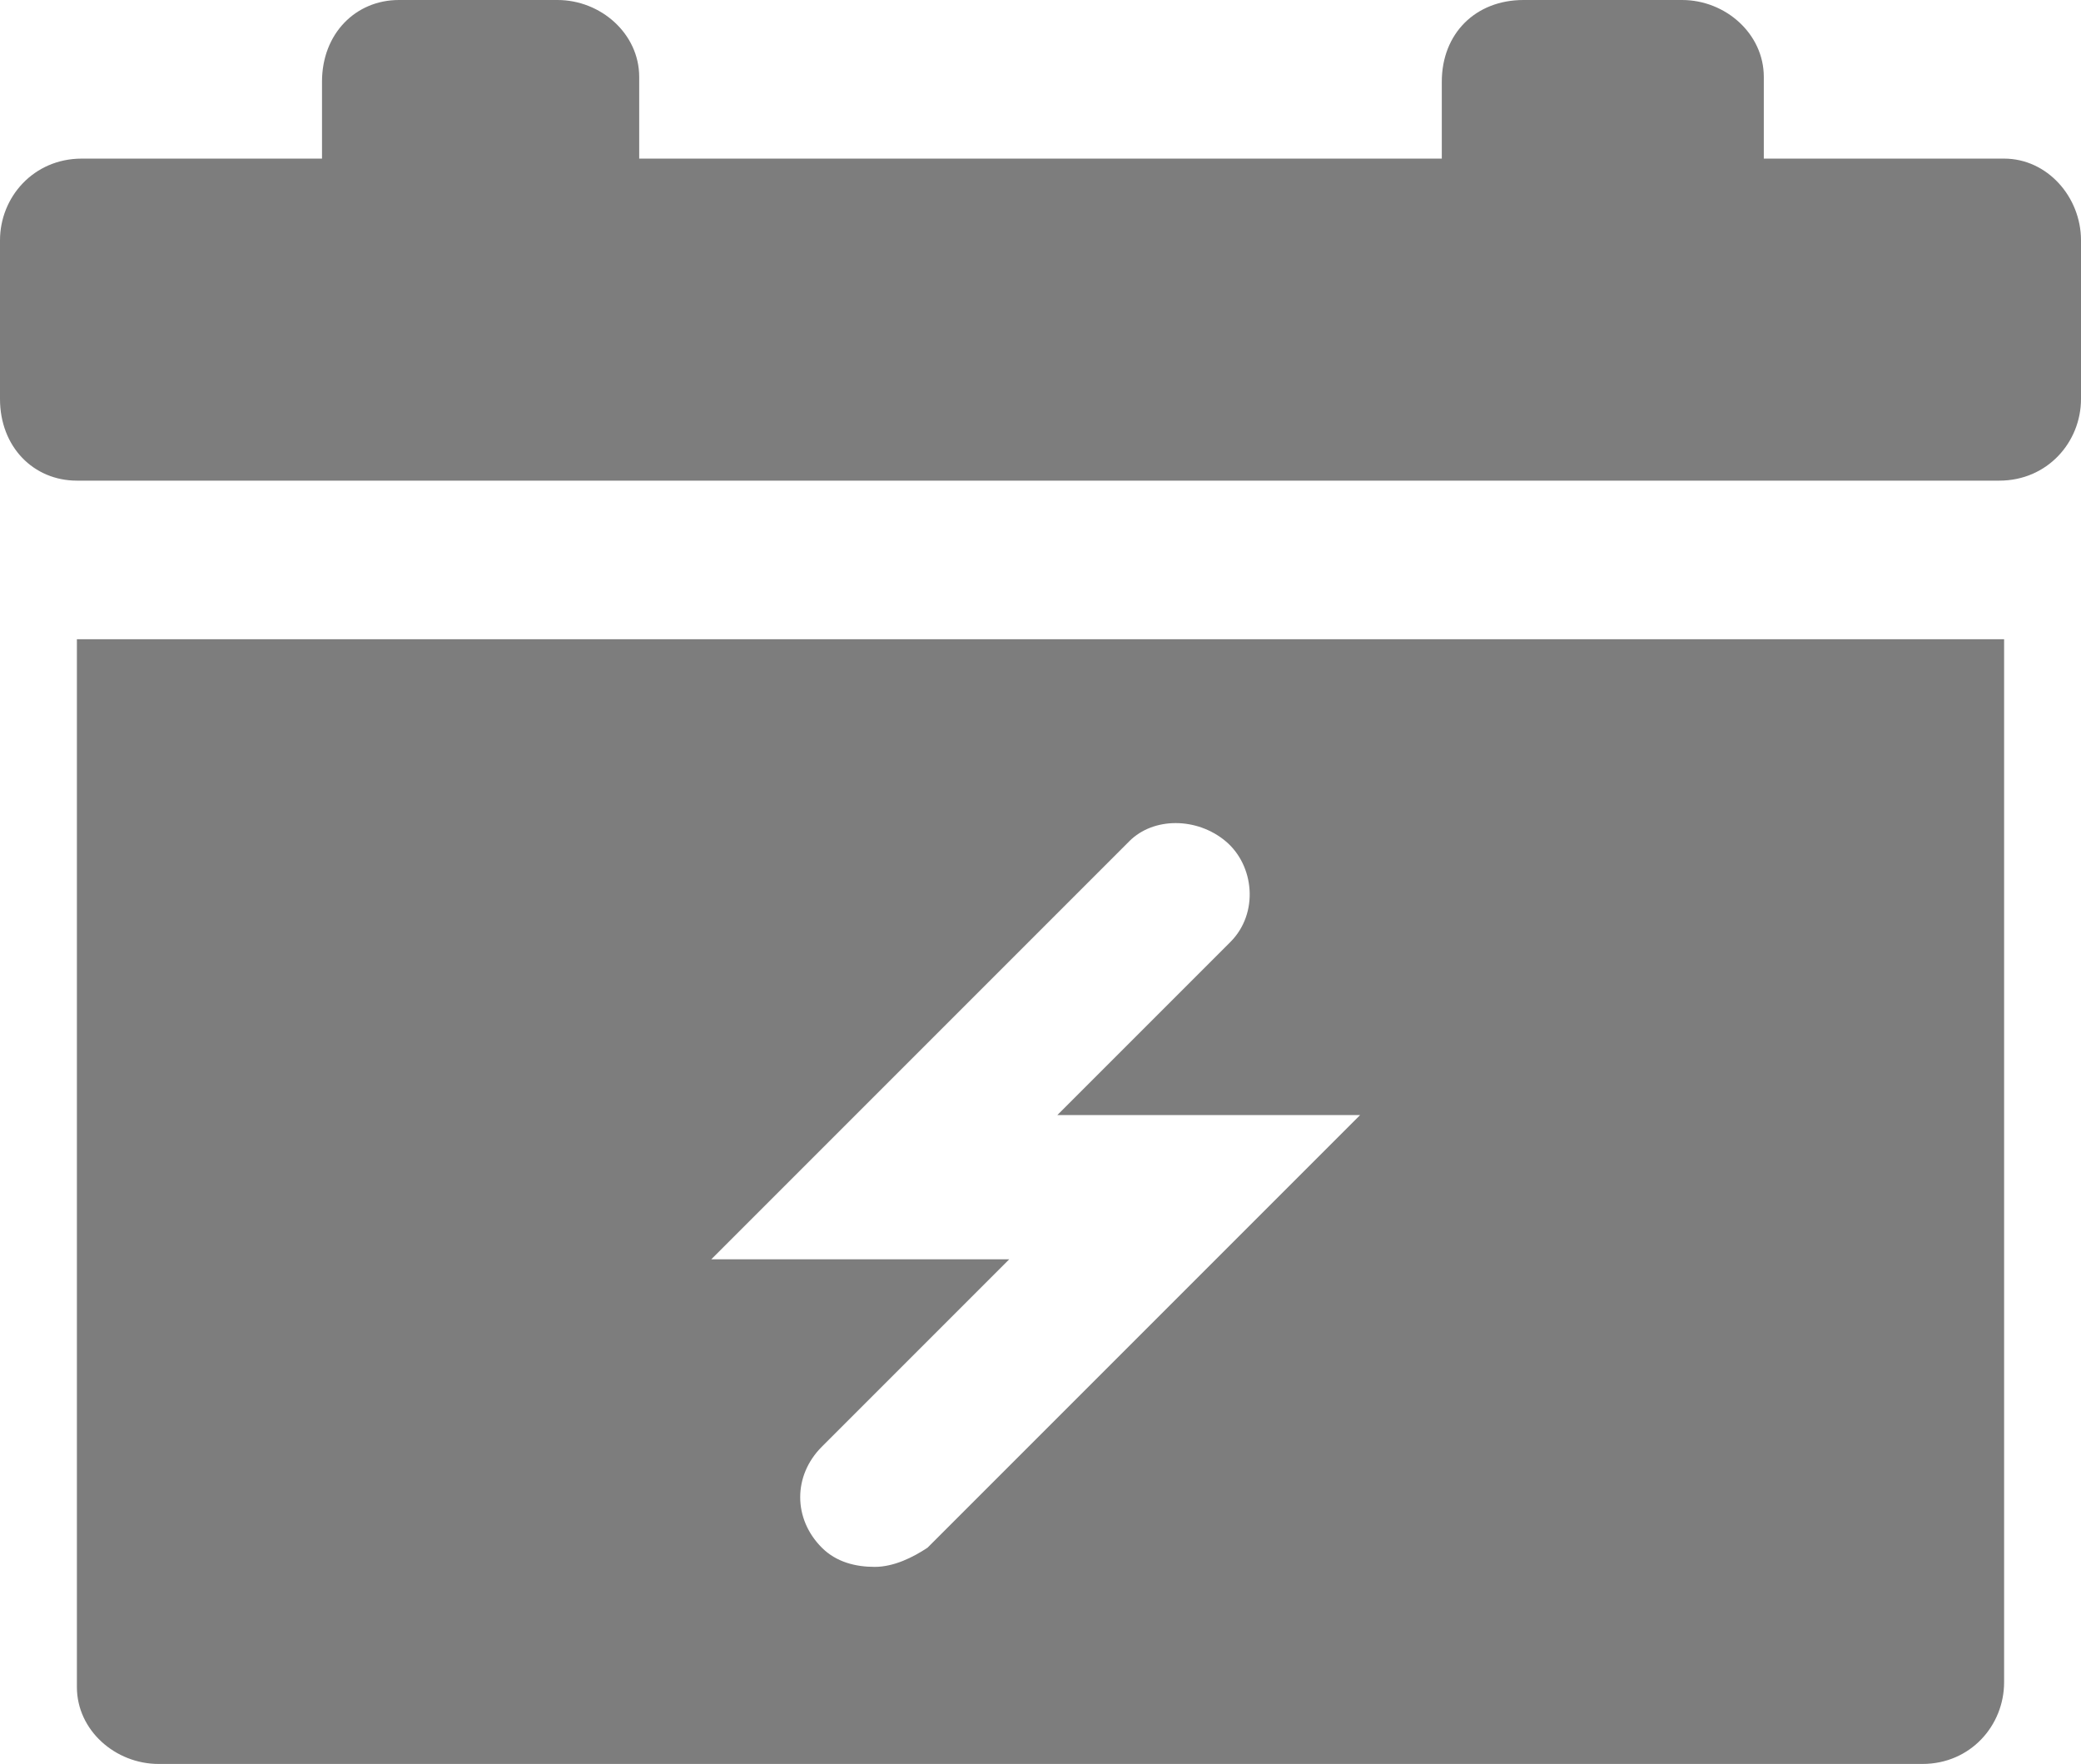 <?xml version="1.0" encoding="utf-8"?>
<!-- Generator: Adobe Illustrator 24.1.2, SVG Export Plug-In . SVG Version: 6.00 Build 0)  -->
<svg version="1.1" id="Layer_1" xmlns="http://www.w3.org/2000/svg" xmlns:xlink="http://www.w3.org/1999/xlink" x="0px" y="0px"
	 viewBox="0 0 43.3 36.7" style="enable-background:new 0 0 43.3 36.7;" xml:space="preserve">
<style type="text/css">
	.st0{fill:#7D7D7D;}
</style>
<path class="st0" d="M43.3,5v3.3c0,0.9-0.7,1.7-1.7,1.7h-40C0.7,10,0,9.3,0,8.3l0,0V5c0-0.9,0.7-1.7,1.7-1.7l0,0h5V1.7
	C6.7,0.7,7.4,0,8.3,0c0,0,0,0,0,0h3.3c0.9,0,1.7,0.7,1.7,1.6c0,0,0,0,0,0v1.7H30V1.7C30,0.7,30.7,0,31.7,0c0,0,0,0,0,0H35
	c0.9,0,1.7,0.7,1.7,1.6c0,0,0,0,0,0v1.7h5C42.6,3.3,43.3,4.1,43.3,5z M1.7,13.3h40V35c0,0.9-0.7,1.7-1.7,1.7c0,0,0,0,0,0H3.3
	c-0.9,0-1.7-0.7-1.7-1.6c0,0,0,0,0,0V13.3z M14.8,26.2H21l-3.9,3.9c-0.6,0.6-0.6,1.5,0,2.1c0.3,0.3,0.7,0.4,1.1,0.4
	c0.4,0,0.8-0.2,1.1-0.4l9-9H22l3.6-3.6c0.6-0.6,0.5-1.6-0.1-2.1c-0.6-0.5-1.5-0.5-2,0L14.8,26.2z"/>
</svg>
